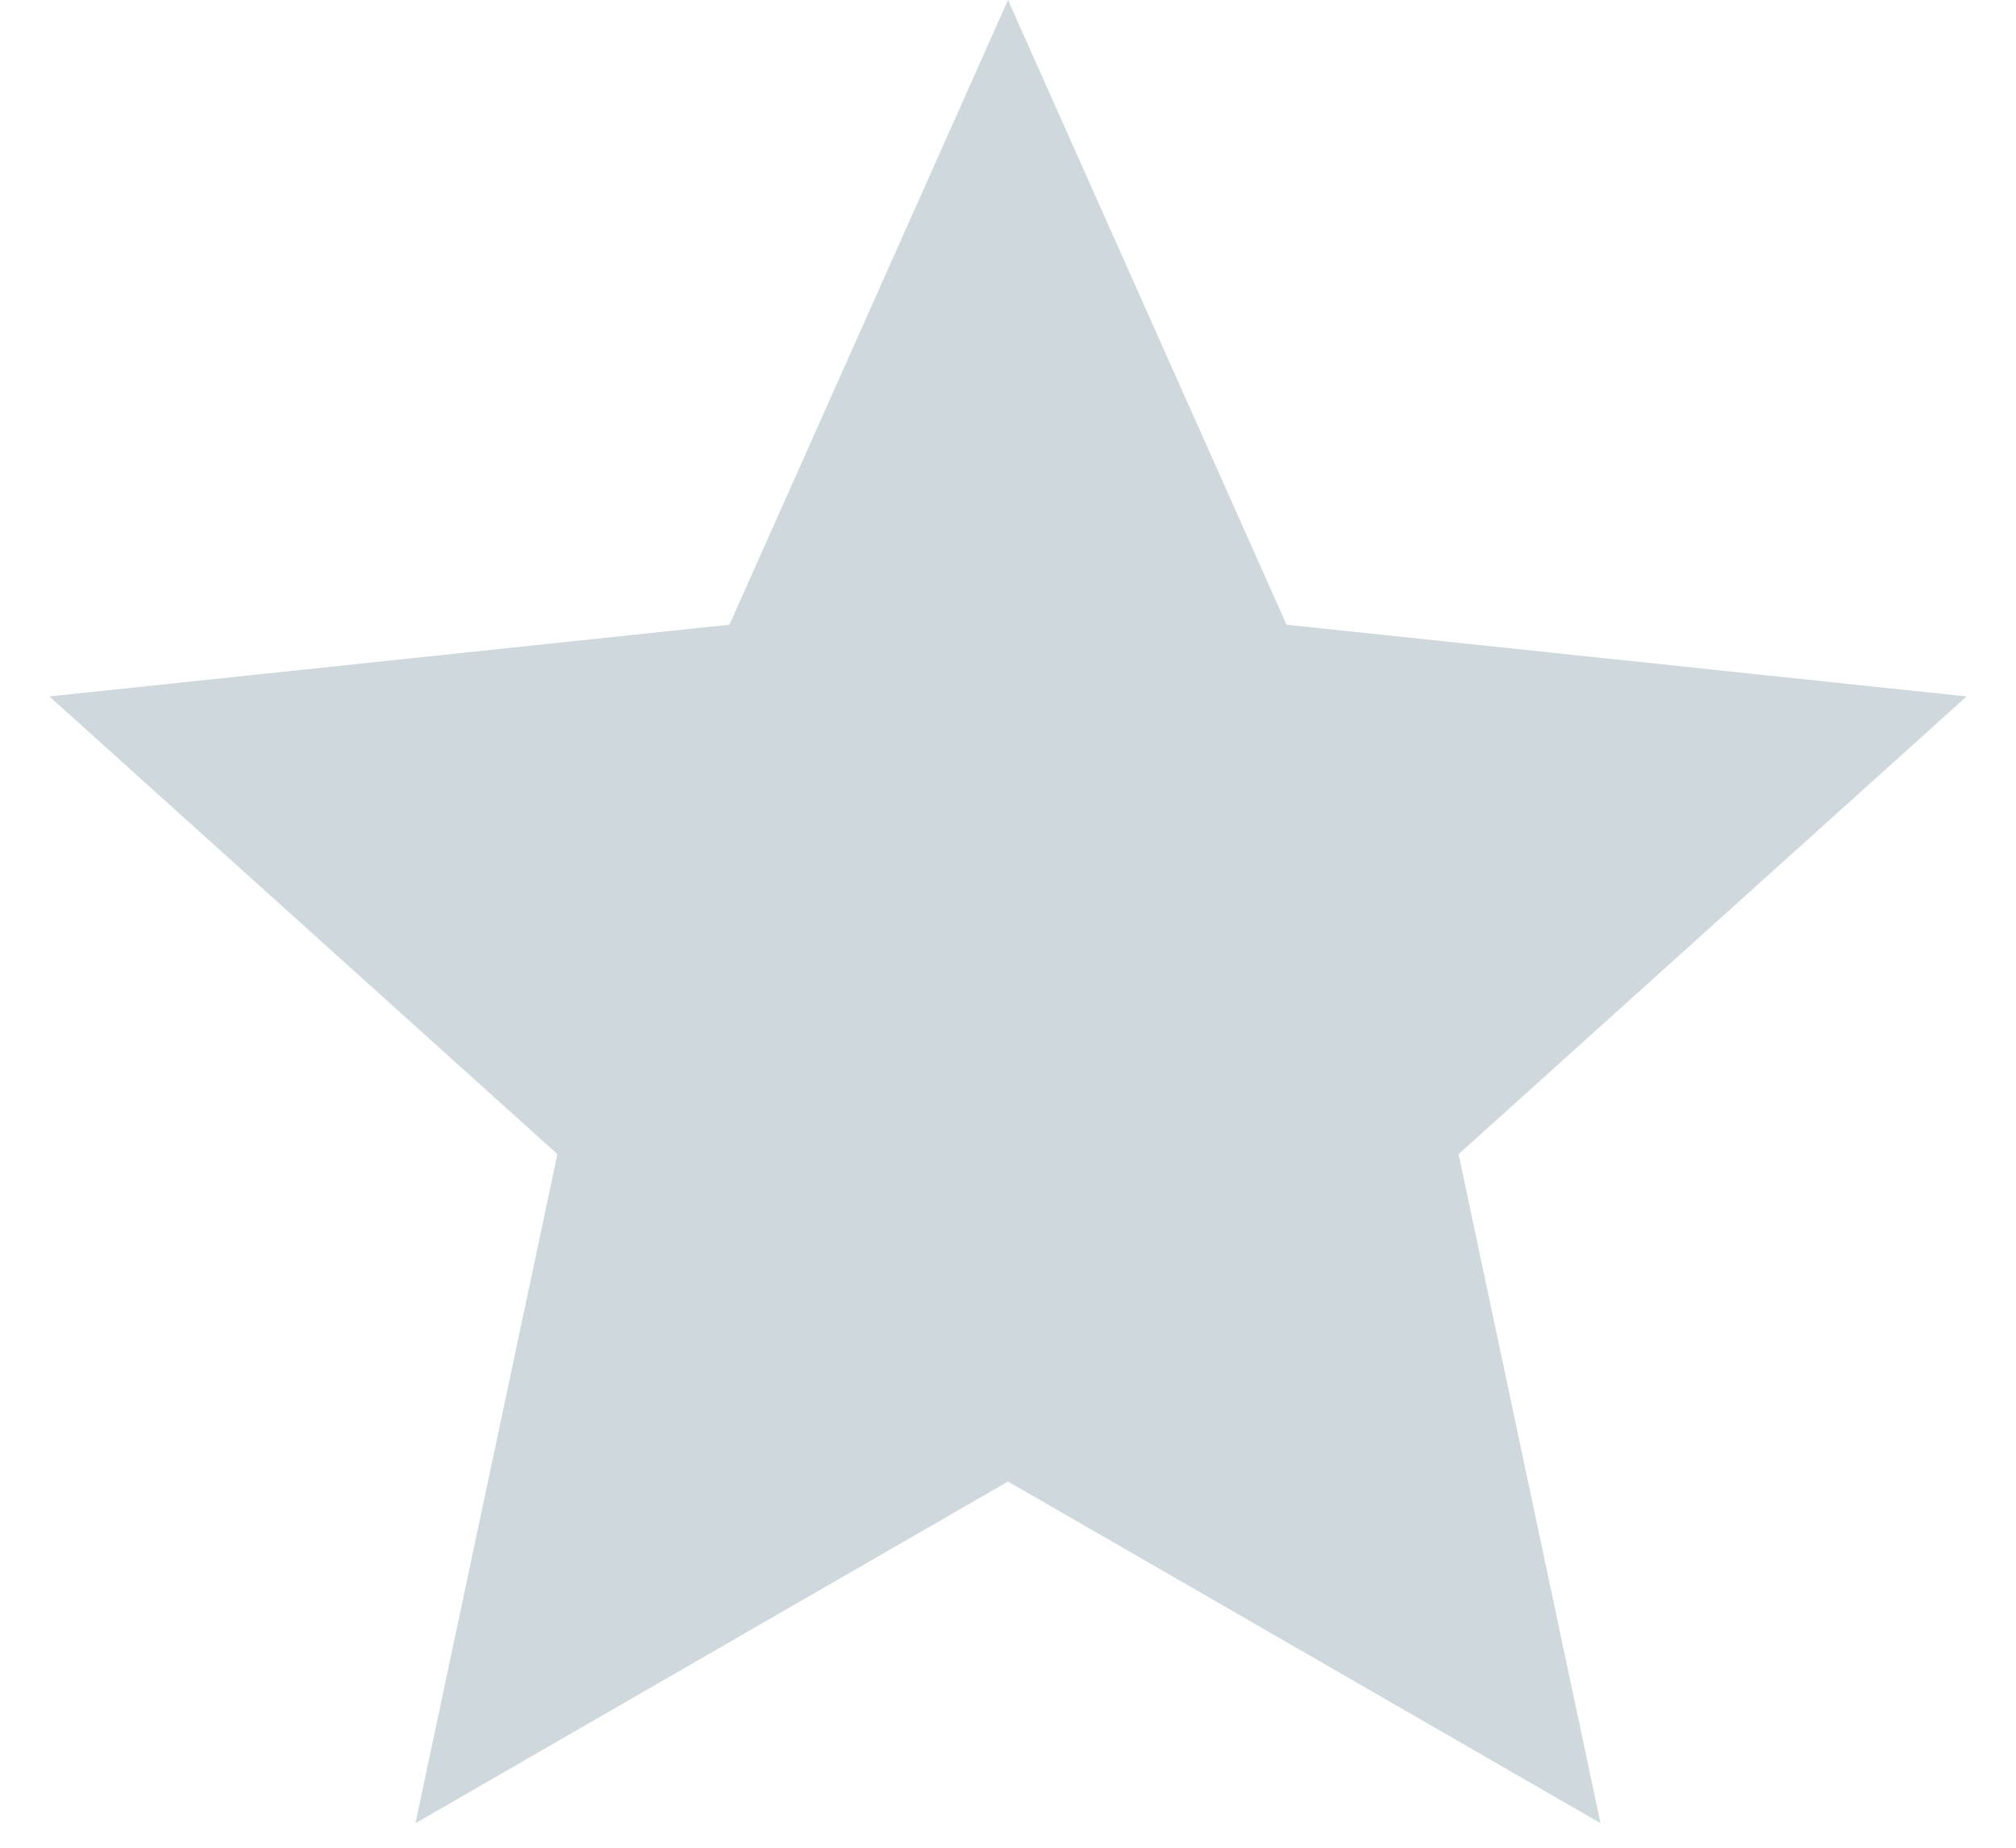 <svg width="12" height="11" viewBox="0 0 12 11" fill="none" xmlns="http://www.w3.org/2000/svg">
<path d="M6 0L7.658 3.719L11.706 4.146L8.682 6.871L9.527 10.854L6 8.82L2.473 10.854L3.318 6.871L0.294 4.146L4.342 3.719L6 0Z" fill="#CFD8DC"/>
</svg>
